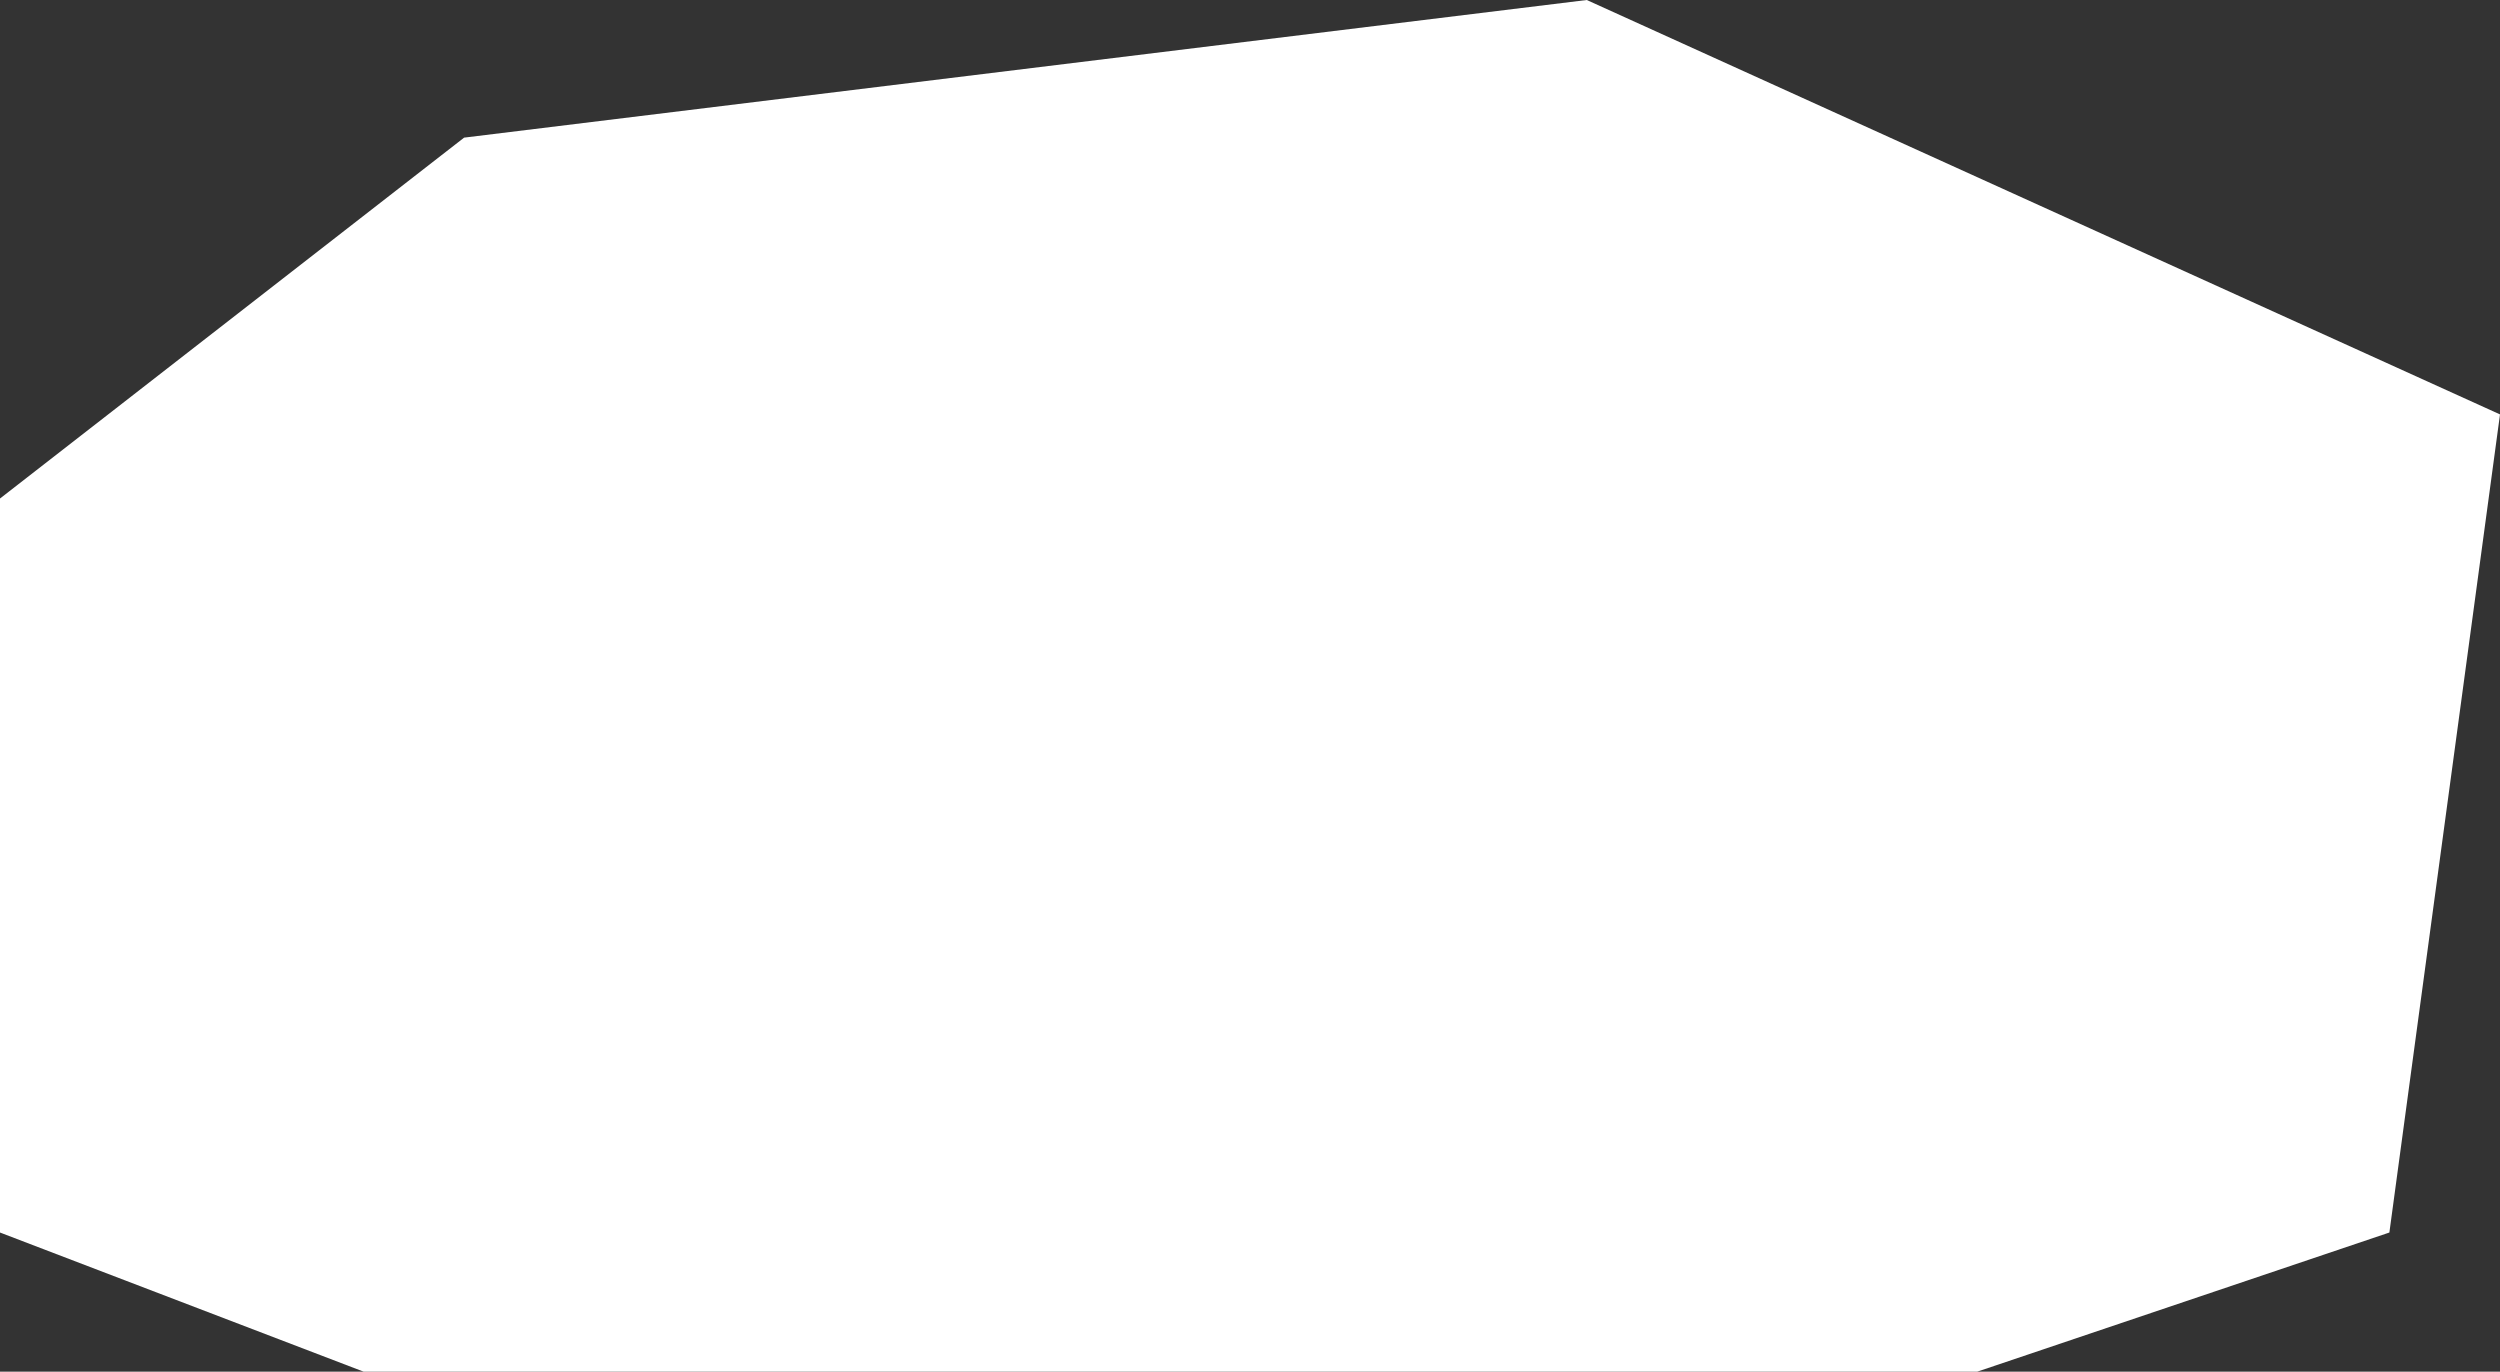 <svg width="904" height="496" viewBox="0 0 904 496" fill="none" xmlns="http://www.w3.org/2000/svg">
<rect x="0" y="0" width="904" height="496" fill="#333333" stroke="none"/>
<path d="M573.775 0L904 149.851L864 445.681L714.951 496H131.5L0 445.681V180.263L167.823 49.766L573.775 0Z" fill="white"/>
</svg>

